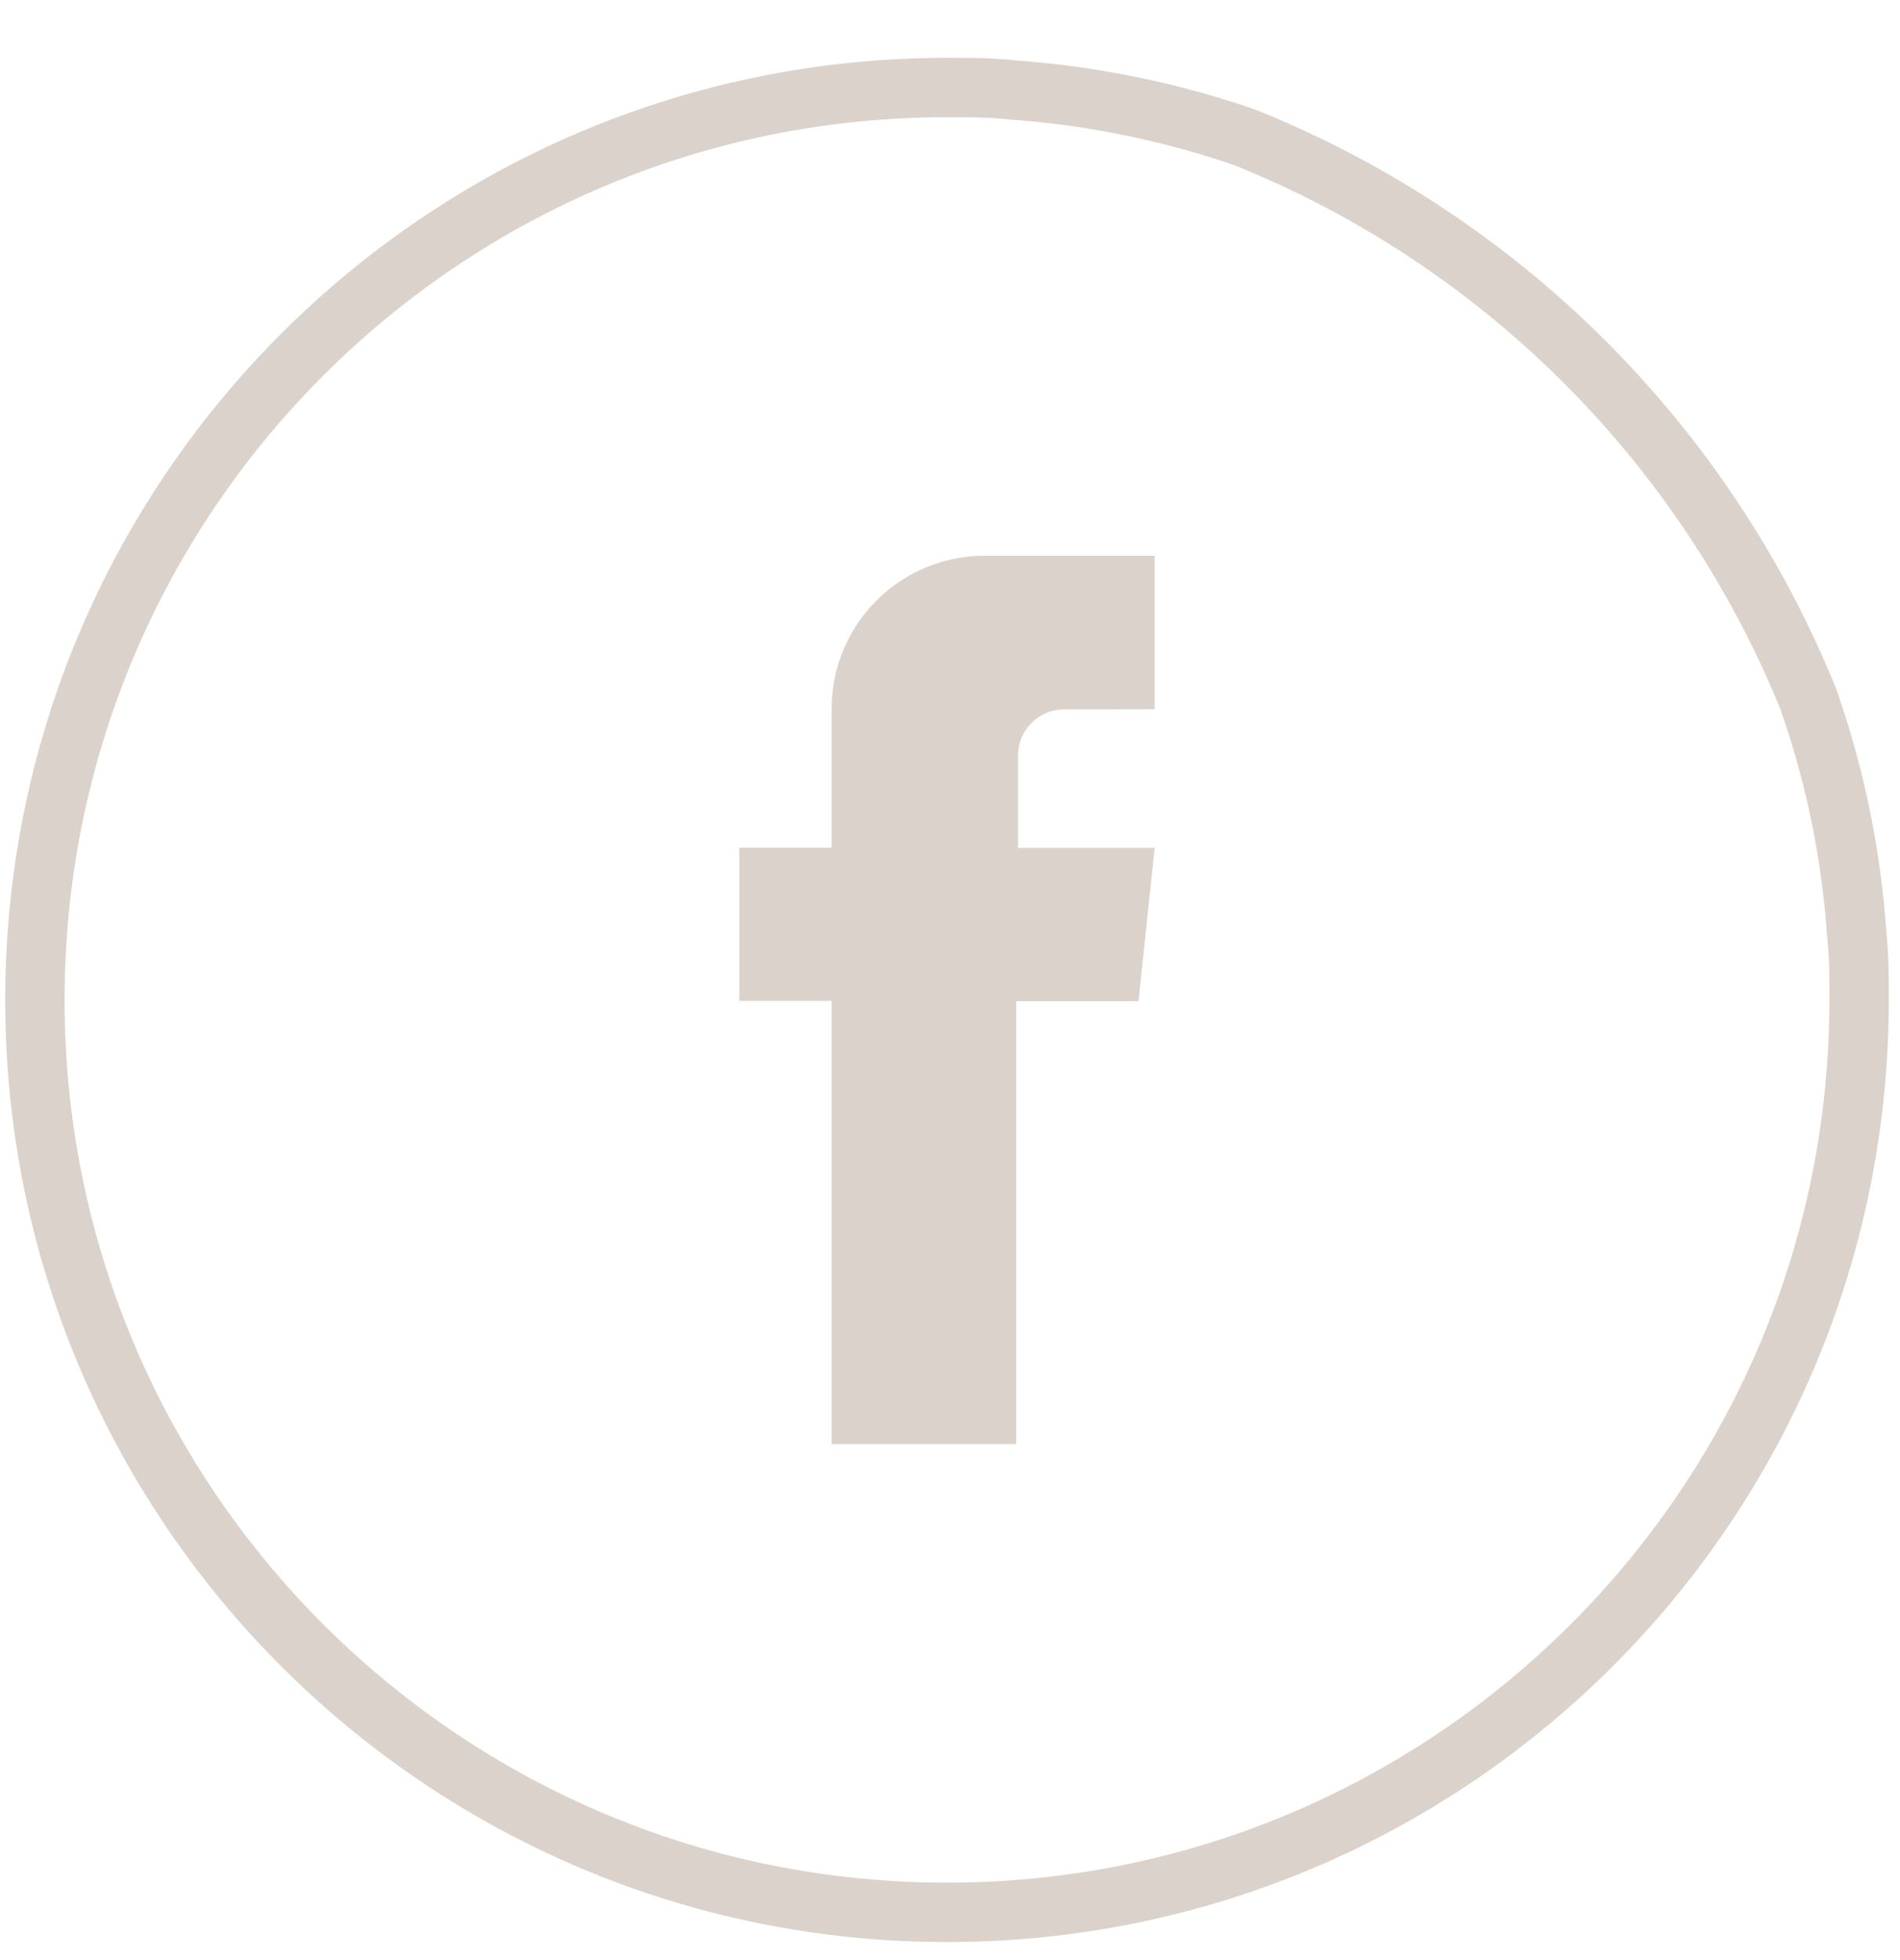 <svg xmlns="http://www.w3.org/2000/svg" width="32" height="33" viewBox="0 0 32 33"><g><g><g><path fill="none" stroke="#dbd2cb" stroke-miterlimit="20" d="M31.311 16.823v.046c-.019 8.484-6.913 15.346-15.397 15.327C7.43 32.177.568 25.283.588 16.8c.02-8.456 6.87-15.307 15.326-15.326h.047c.388 0 .734 0 1.104.042.598.042 1.194.12 1.783.234.719.136 1.427.325 2.118.563a17.15 17.15 0 0 1 9.486 9.447c.25.708.446 1.435.587 2.172v0c.113.596.191 1.198.233 1.804.039.361.039.726.039 1.088z"/></g><g><path fill="#dbd2cb" d="M19.447 11.94V9.356h-2.845a2.58 2.58 0 0 0-2.596 2.564v2.351h-1.554v2.581h1.554v7.461h3.109v-7.457h2.06l.272-2.581h-2.301V12.72c0-.429.348-.777.777-.777z"/></g></g></g></svg>